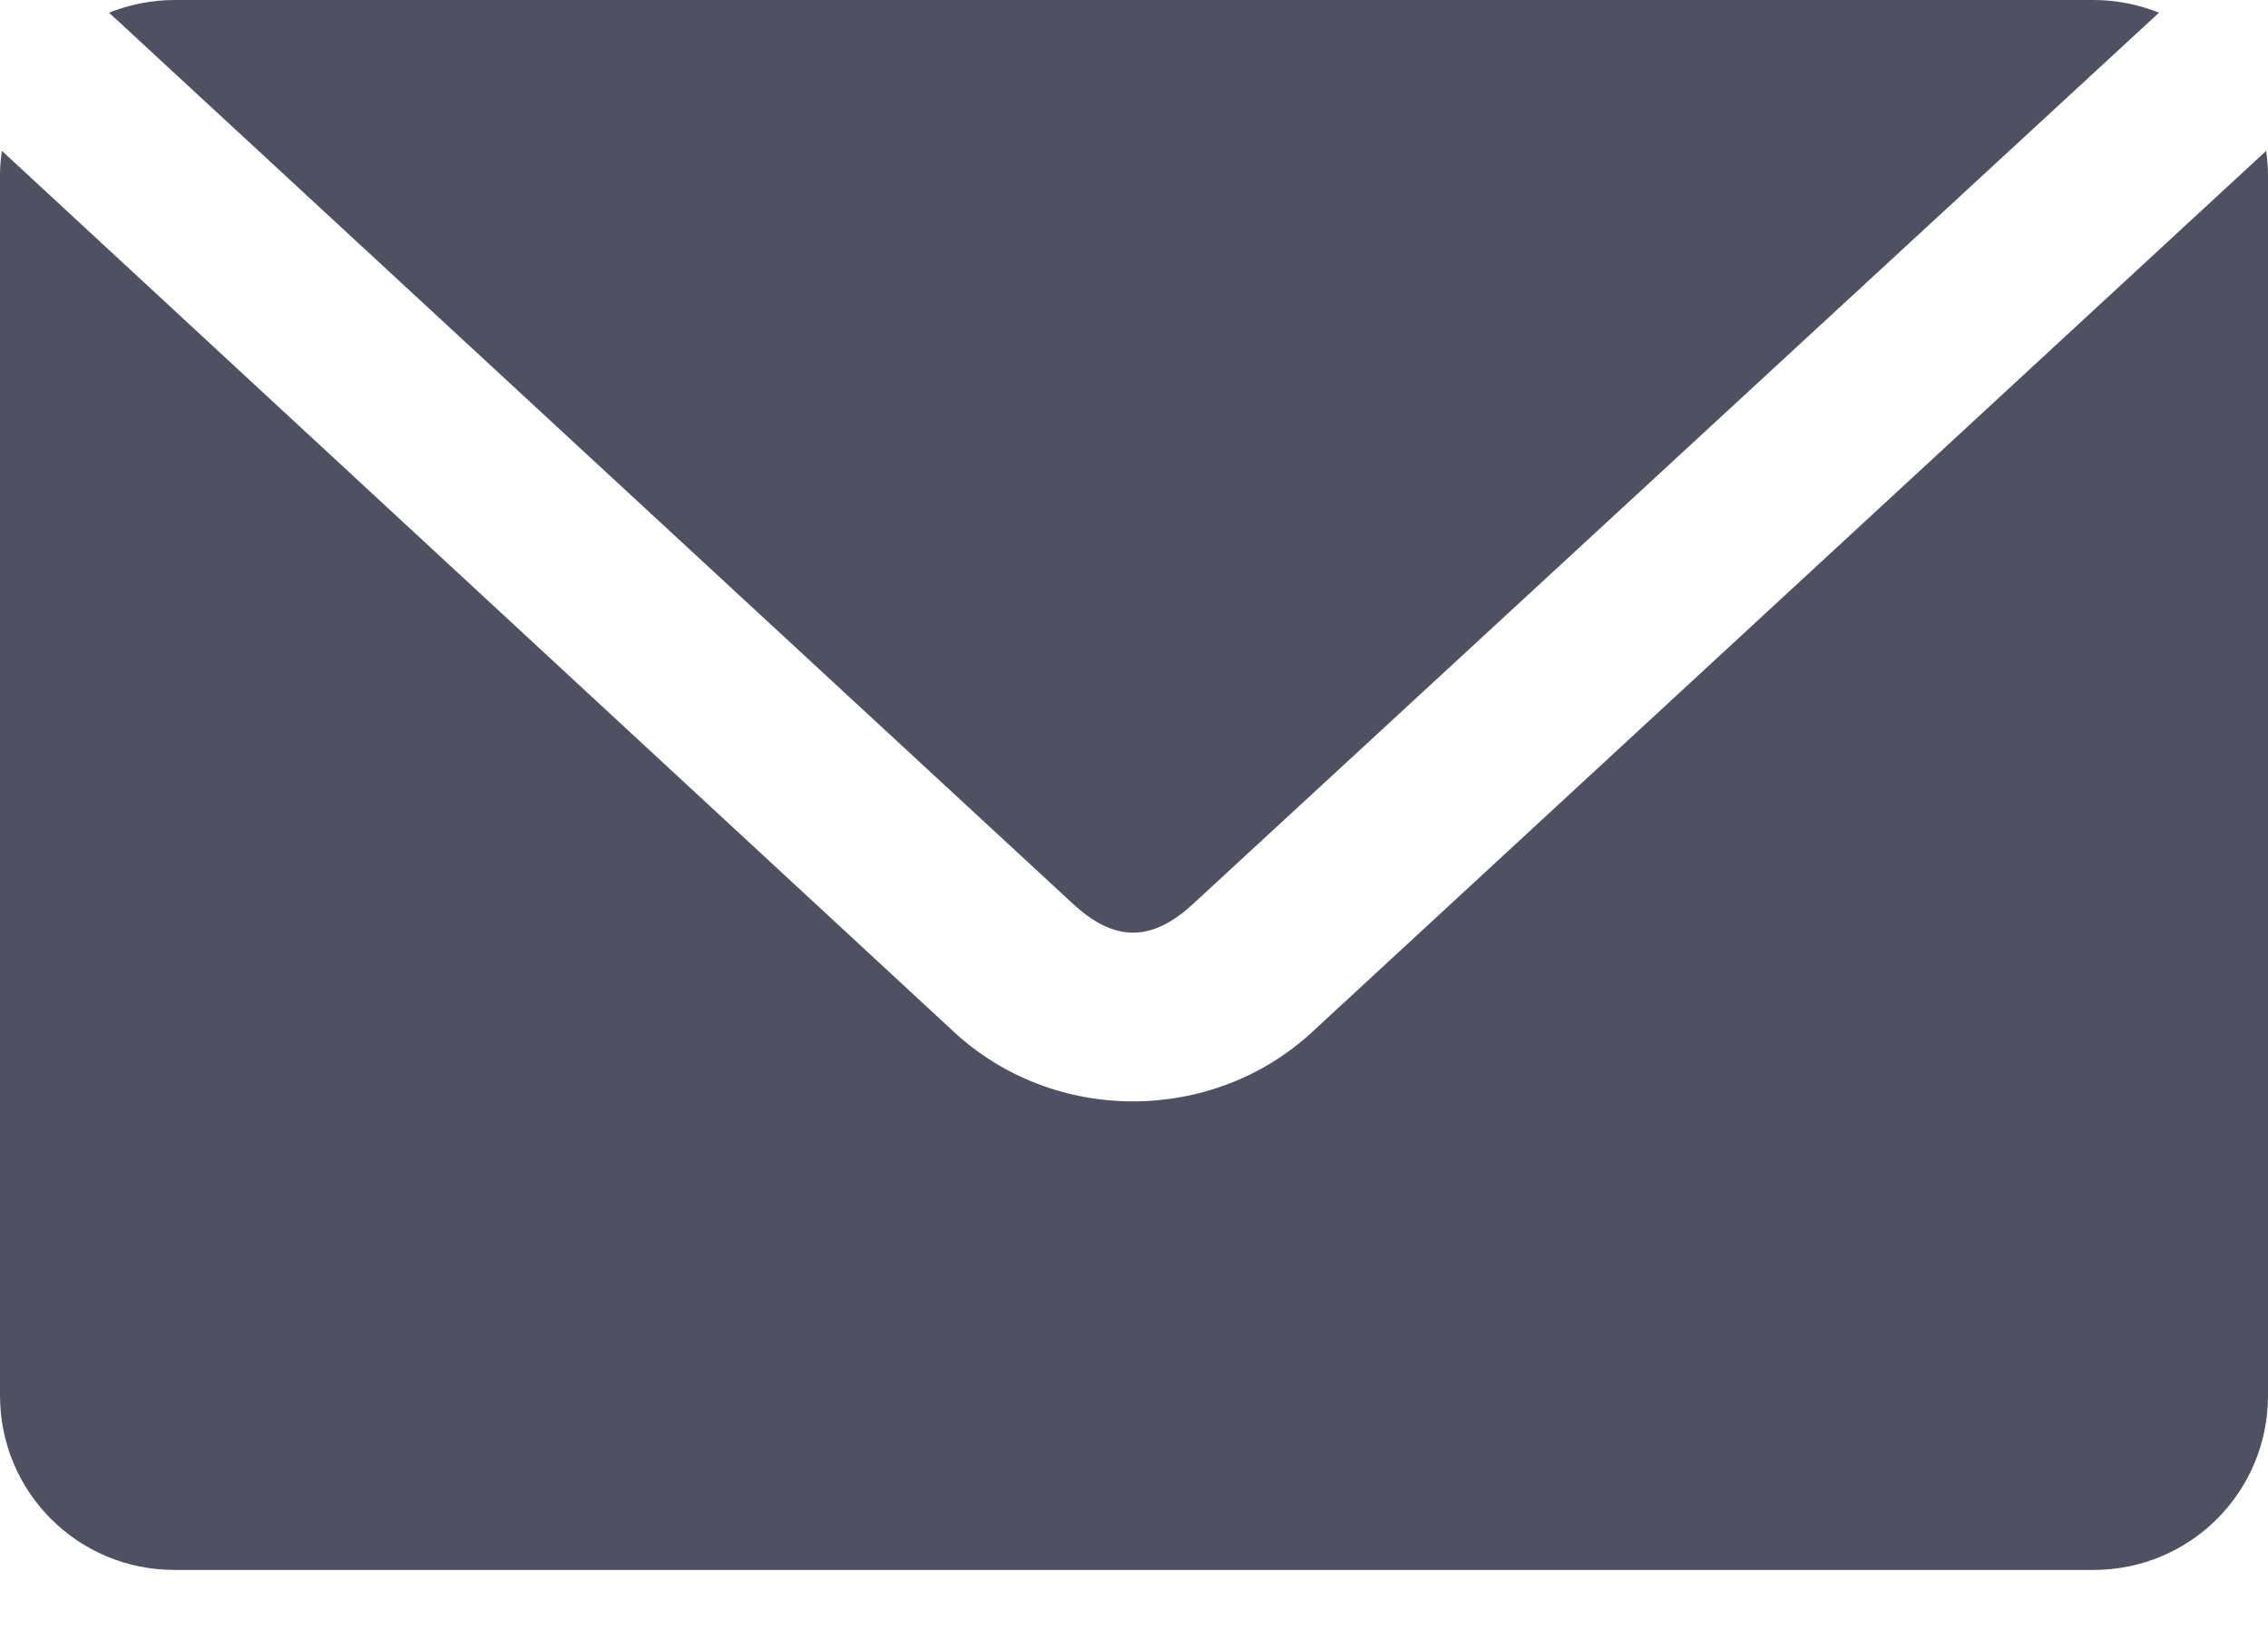 <svg xmlns="http://www.w3.org/2000/svg" fill="none" viewBox="0 0 32 23"><defs/><path fill="#4F5162" d="M2.462 0c-.327 0-.638.065-.923.179L15.141 12.756c.584.54 1.107.54 1.692 0L30.462.179C30.177.065 29.865 0 29.538 0H2.462zM.026 2.128C.011 2.236 0 2.349 0 2.462V19.692c0 1.364 1.098 2.462 2.462 2.462H29.538c1.364 0 2.462-1.098 2.462-2.462V2.462c0-.112-.011-.225-.026-.333L18.513 14.564c-1.412 1.303-3.64 1.305-5.051 0L.026 2.128z"/></svg>